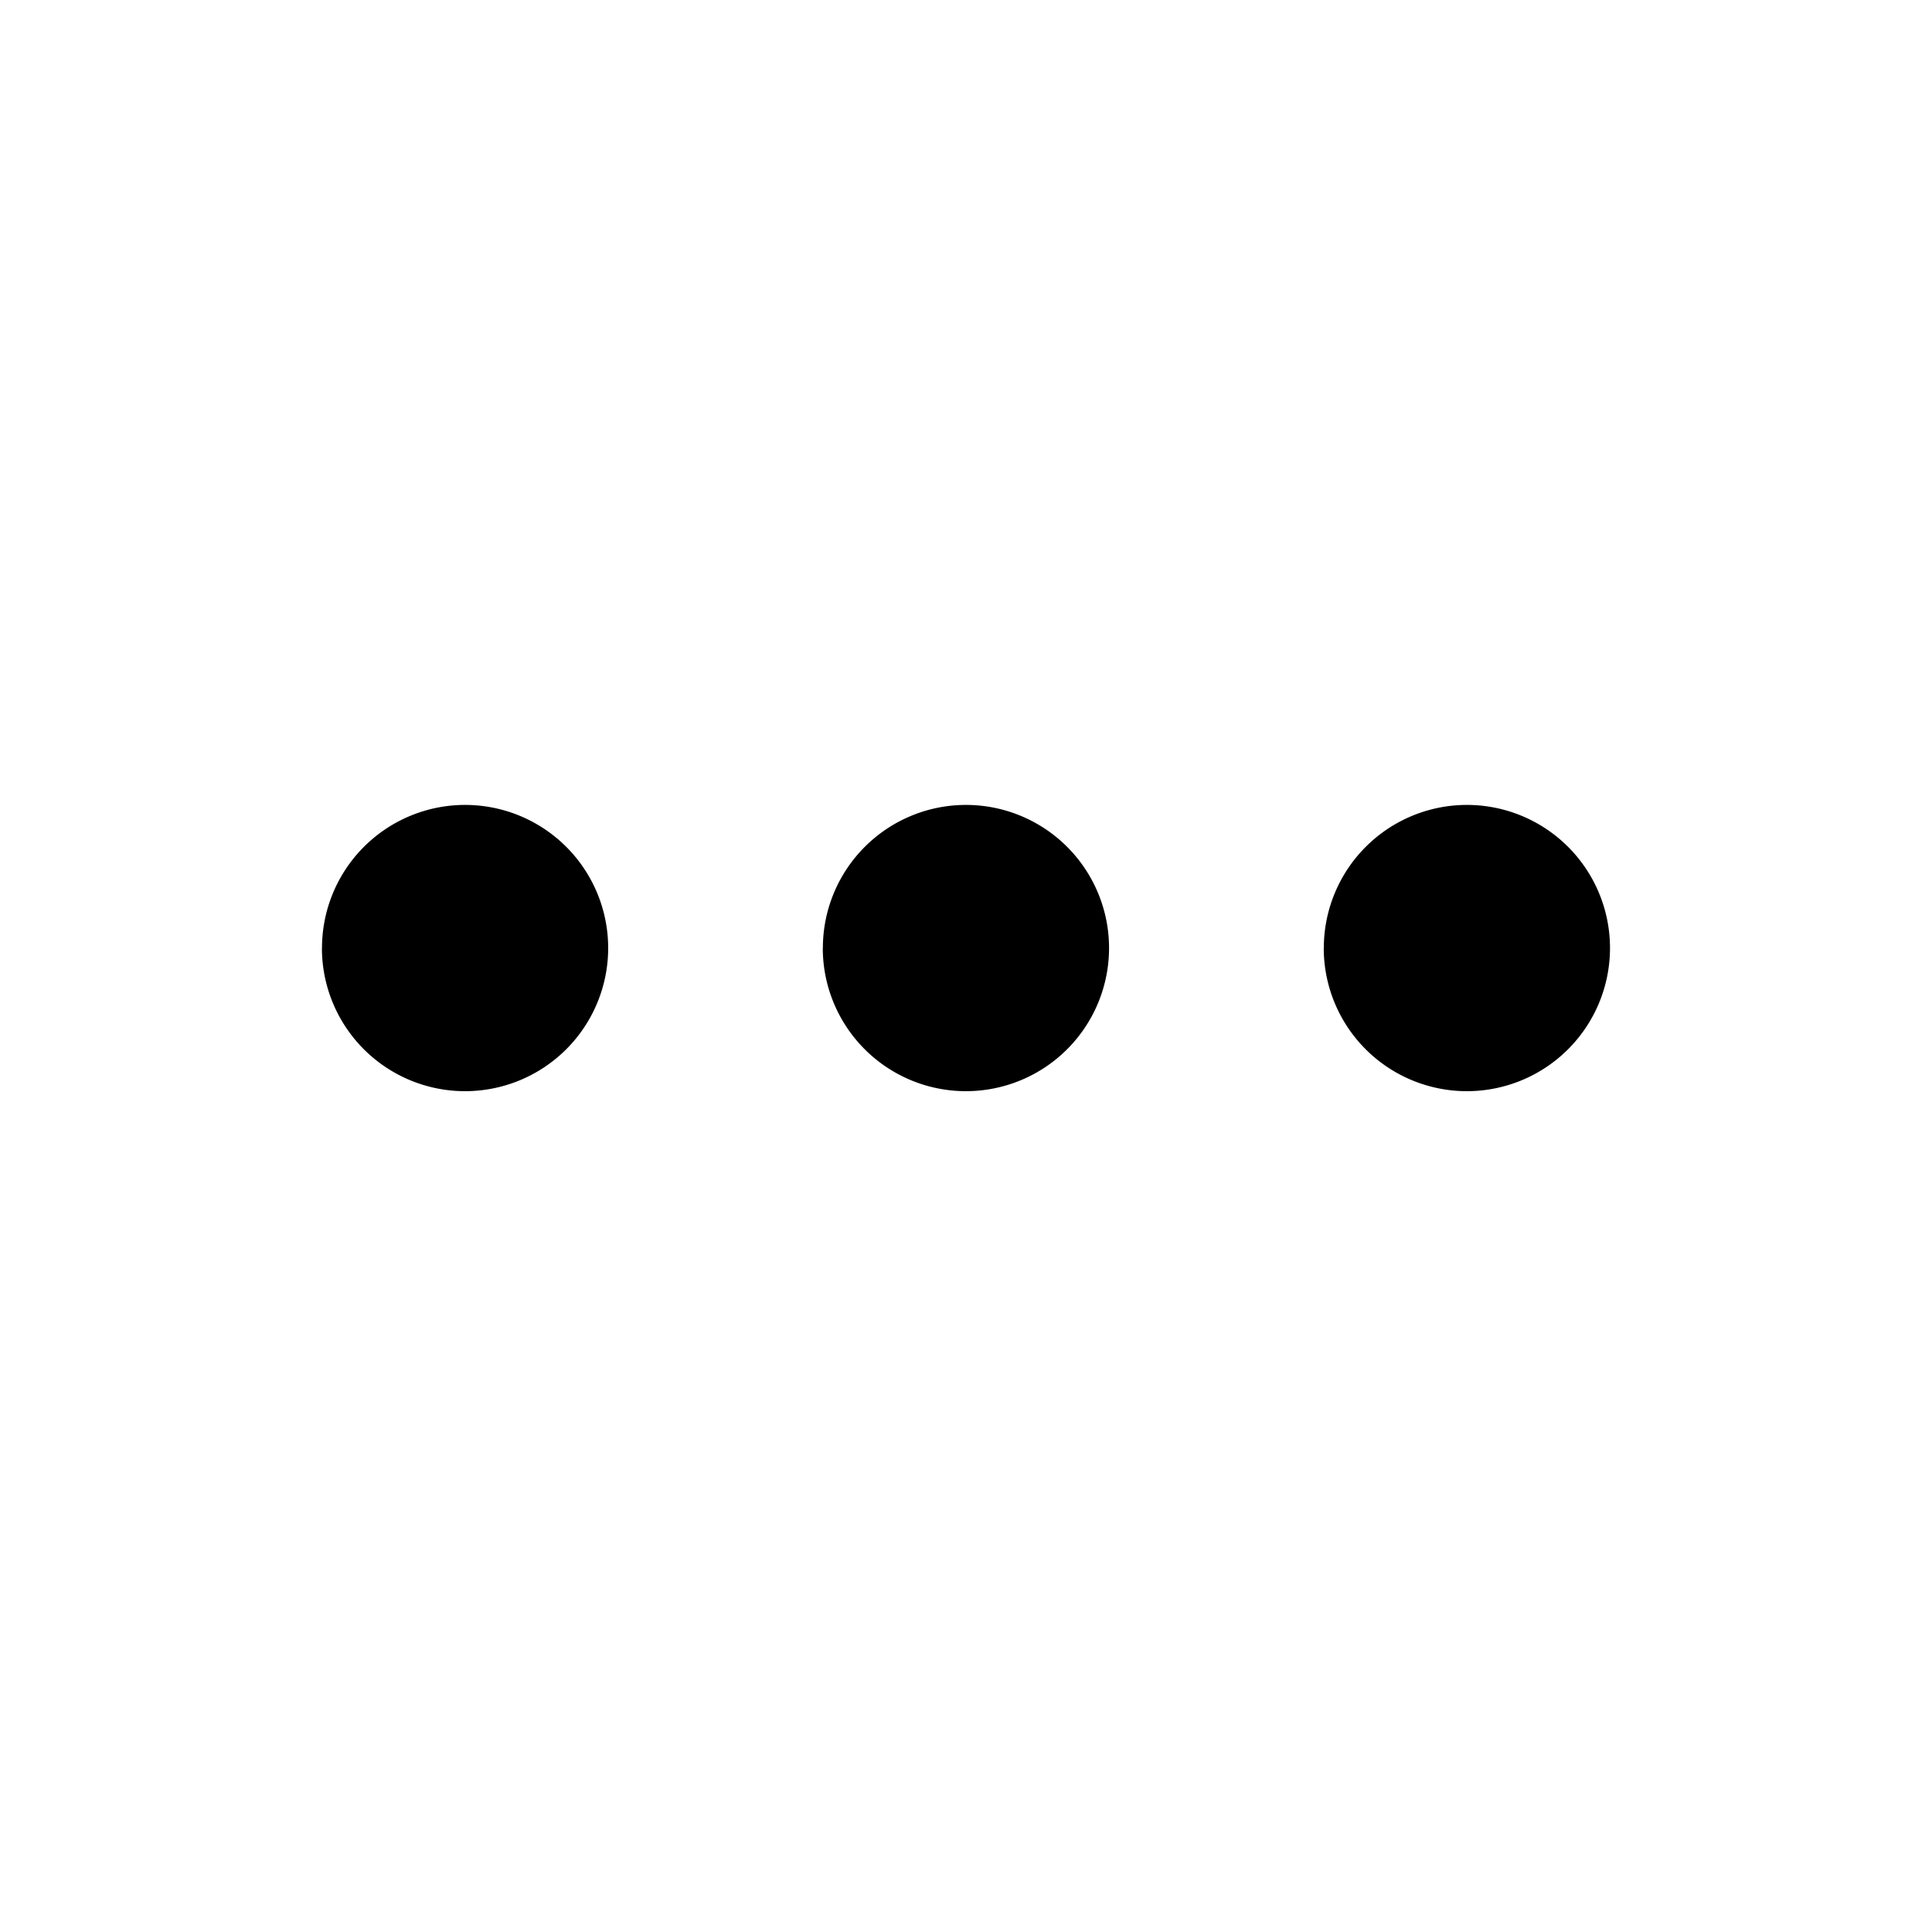 <svg xmlns="http://www.w3.org/2000/svg" width="24" height="24" viewBox="0 0 24 24"><defs><style>.a{fill:none;opacity:0.24;}</style></defs><g transform="translate(-1400 -927)"><g transform="translate(1276 510.333)"><path d="M129.777,428.444m-1.778,0a1.778,1.778,0,1,0,1.778-1.778A1.778,1.778,0,0,0,128,428.444Z"/><path d="M428.444,428.444m-1.778,0a1.778,1.778,0,1,0,1.778-1.778A1.778,1.778,0,0,0,426.667,428.444Z" transform="translate(-292.445)"/><path d="M727.111,428.444m-1.778,0a1.778,1.778,0,1,0,1.778-1.778A1.778,1.778,0,0,0,725.334,428.444Z" transform="translate(-584.889)"/></g><g transform="translate(996)"><rect class="a" width="24" height="24" transform="translate(404 927)"/></g></g></svg>